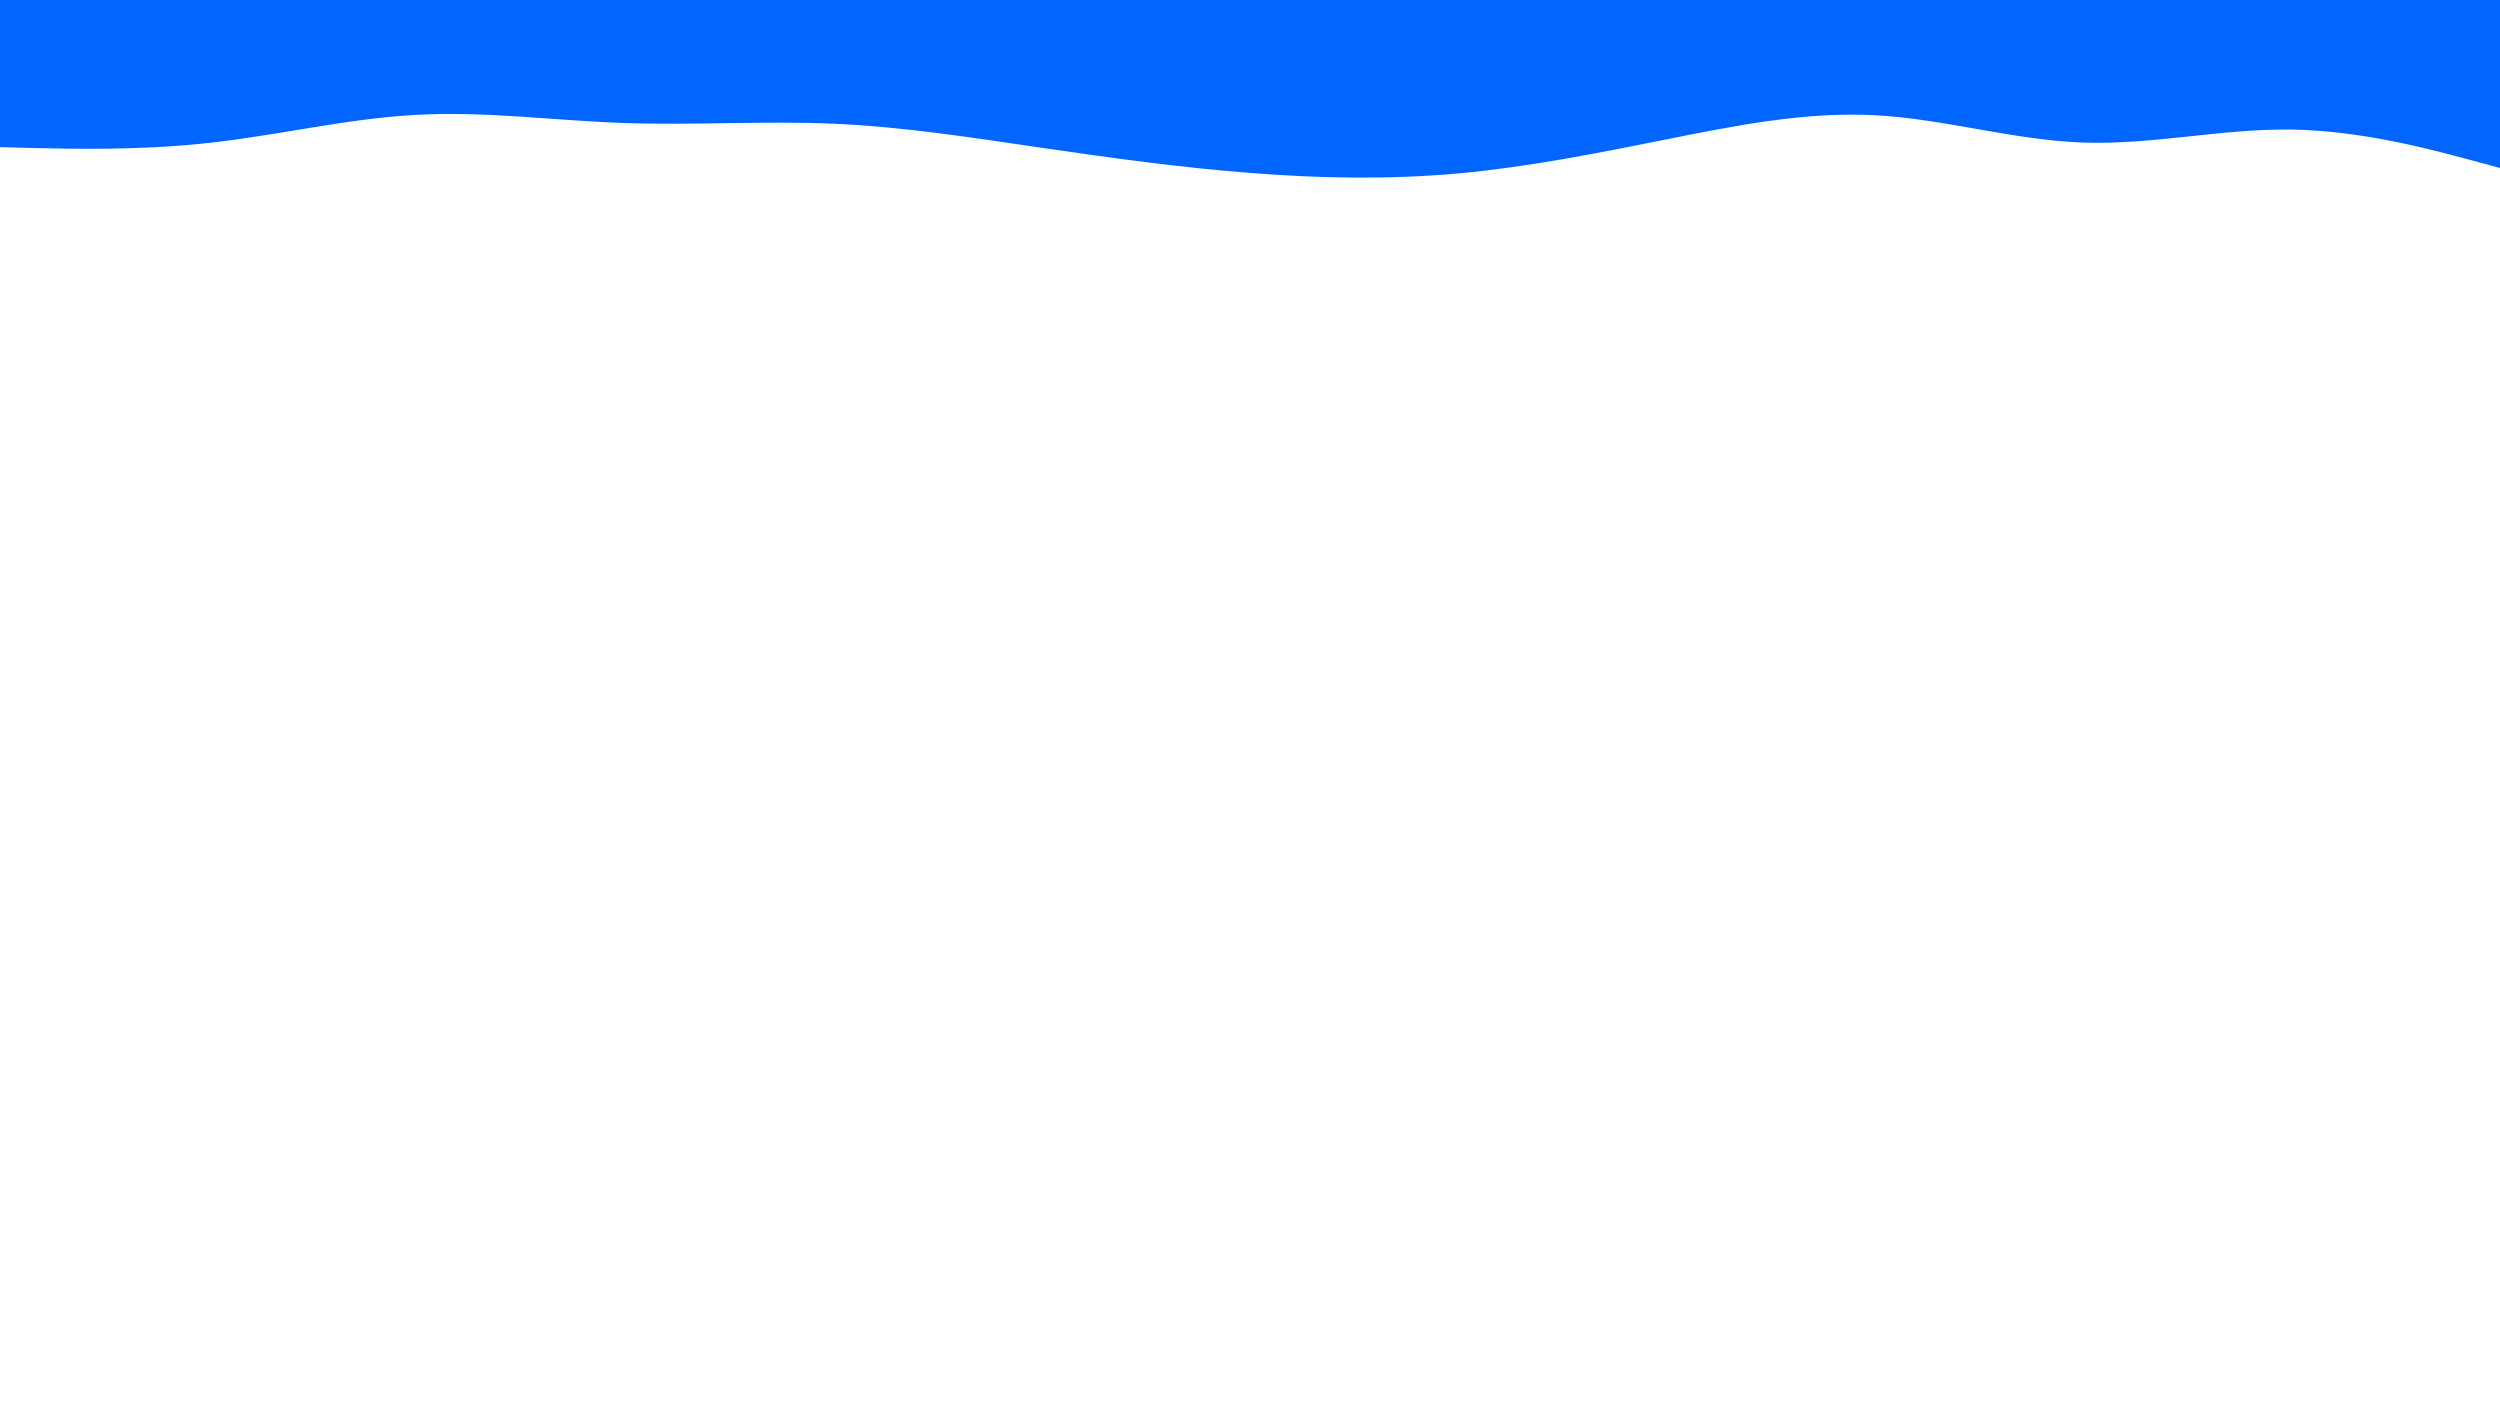 <svg id="visual" viewBox="0 0 1920 1080" width="1920" height="1080" xmlns="http://www.w3.org/2000/svg" xmlns:xlink="http://www.w3.org/1999/xlink" version="1.1"><path d="M0 113L26.7 113.7C53.3 114.3 106.7 115.7 160 109.8C213.3 104 266.7 91 320 88.2C373.3 85.3 426.7 92.7 480 94.5C533.3 96.3 586.7 92.7 640 95C693.3 97.3 746.7 105.7 800 113.5C853.3 121.3 906.7 128.7 960 132.8C1013.3 137 1066.7 138 1120 133.2C1173.3 128.3 1226.7 117.7 1280 107C1333.3 96.3 1386.7 85.7 1440 88.5C1493.3 91.3 1546.7 107.7 1600 109.5C1653.3 111.3 1706.7 98.7 1760 99.5C1813.3 100.3 1866.7 114.7 1893.3 121.8L1920 129L1920 0L1893.3 0C1866.7 0 1813.3 0 1760 0C1706.7 0 1653.3 0 1600 0C1546.7 0 1493.3 0 1440 0C1386.7 0 1333.3 0 1280 0C1226.7 0 1173.3 0 1120 0C1066.7 0 1013.3 0 960 0C906.7 0 853.3 0 800 0C746.7 0 693.3 0 640 0C586.7 0 533.3 0 480 0C426.7 0 373.3 0 320 0C266.7 0 213.3 0 160 0C106.7 0 53.3 0 26.7 0L0 0Z" fill="#0066FF" stroke-linecap="round" stroke-linejoin="miter"></path></svg>
